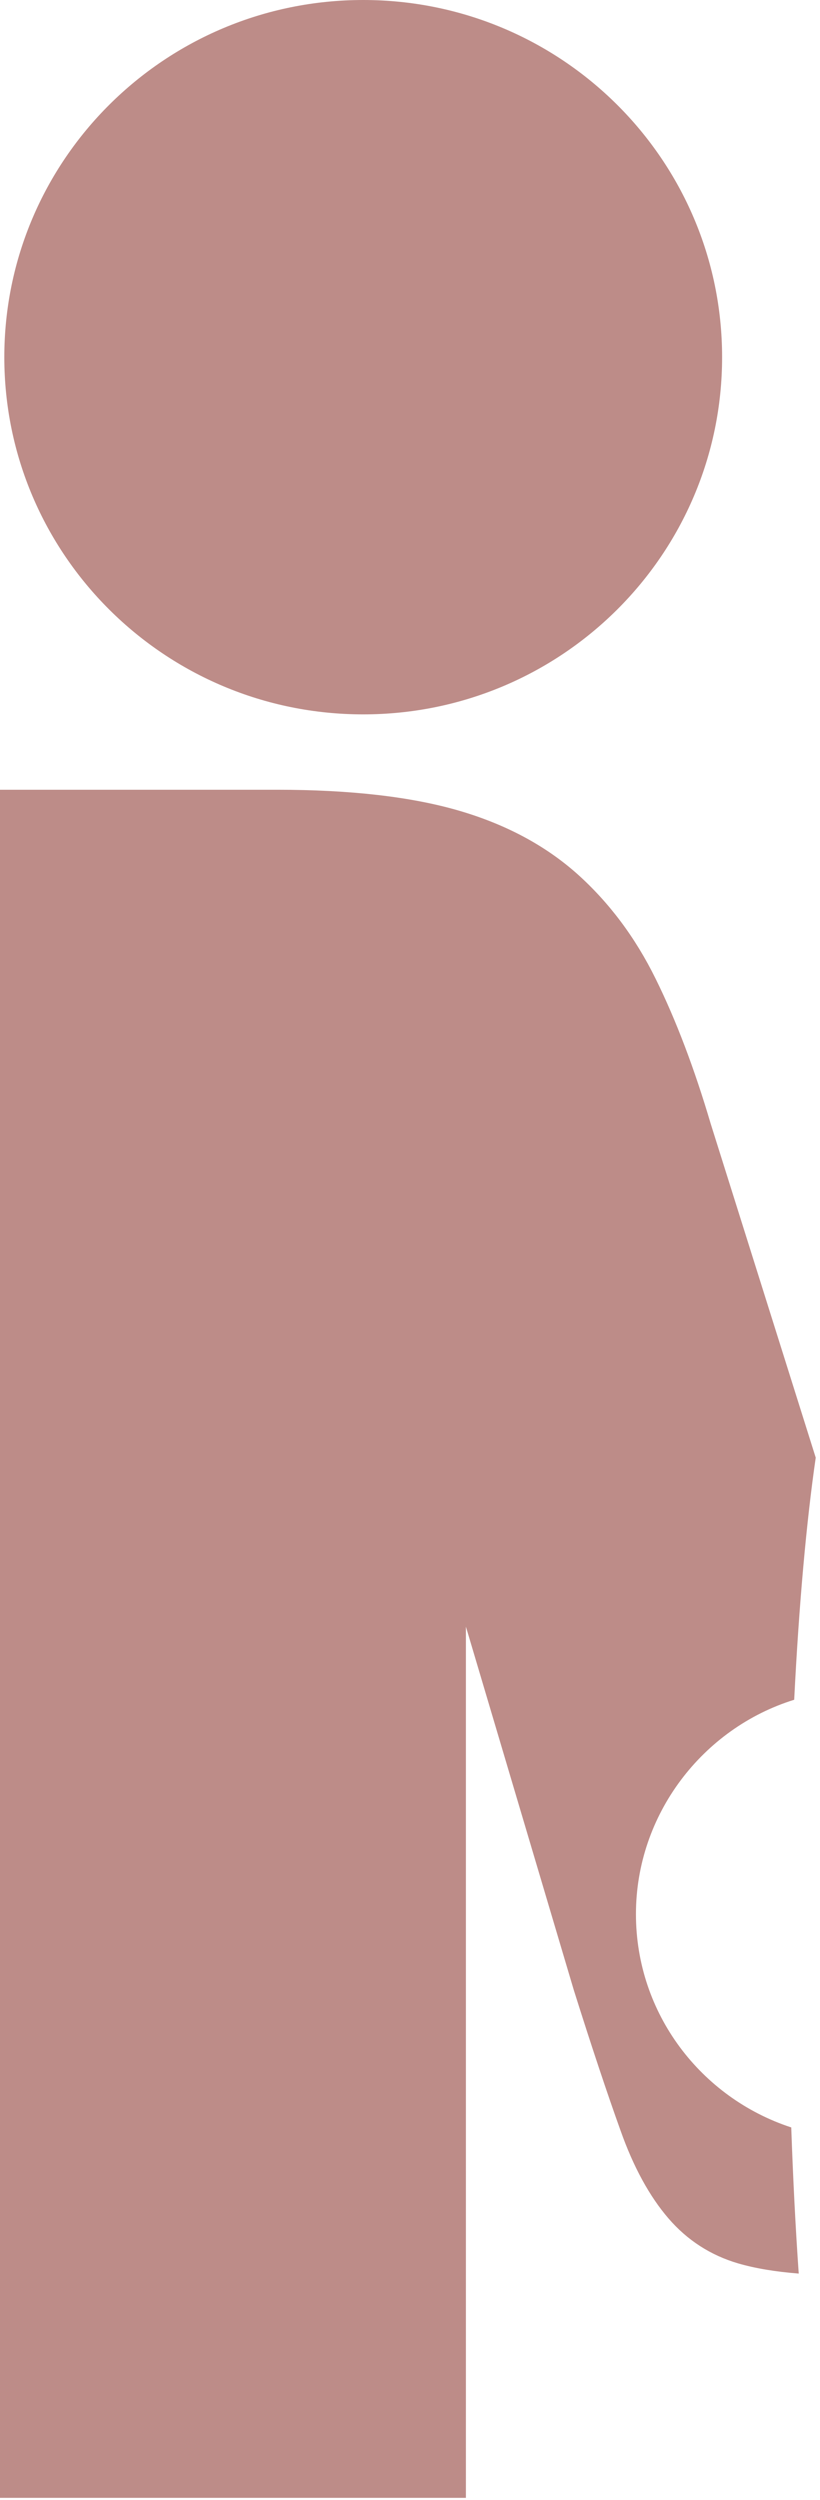 <svg width="147" height="448" viewBox="0 0 147 448" fill="none" xmlns="http://www.w3.org/2000/svg">
    <path d="M141.805 381.219C125.67 375.922 114.005 360.84 114.005 343.008C114.005 325.177 125.954 309.69 142.374 304.595C143.228 287.532 144.569 272.692 146.235 261.209L127.417 201.406C124.491 191.5 121.199 182.806 117.541 175.407C113.883 167.967 109.168 161.699 103.478 156.605C97.748 151.51 90.675 147.709 82.181 145.242C73.686 142.776 62.835 141.522 49.666 141.522H0V447.613H83.522V291.495L102.869 356.635C106.079 366.824 108.884 375.235 111.241 381.785C113.558 388.336 116.443 393.592 119.817 397.514C123.19 401.436 127.377 404.146 132.335 405.601C135.383 406.491 139.041 407.097 143.187 407.421C142.618 399.293 142.171 390.519 141.846 381.219H141.805Z" fill="#7C1A12" fill-opacity="0.5"/>
    <path d="M65.111 128.016C100.645 128.016 129.45 99.359 129.45 64.008C129.45 28.657 100.645 0 65.111 0C29.578 0 0.773 28.657 0.773 64.008C0.773 99.359 29.578 128.016 65.111 128.016Z" fill="#7C1A12" fill-opacity="0.5"/>
</svg>

